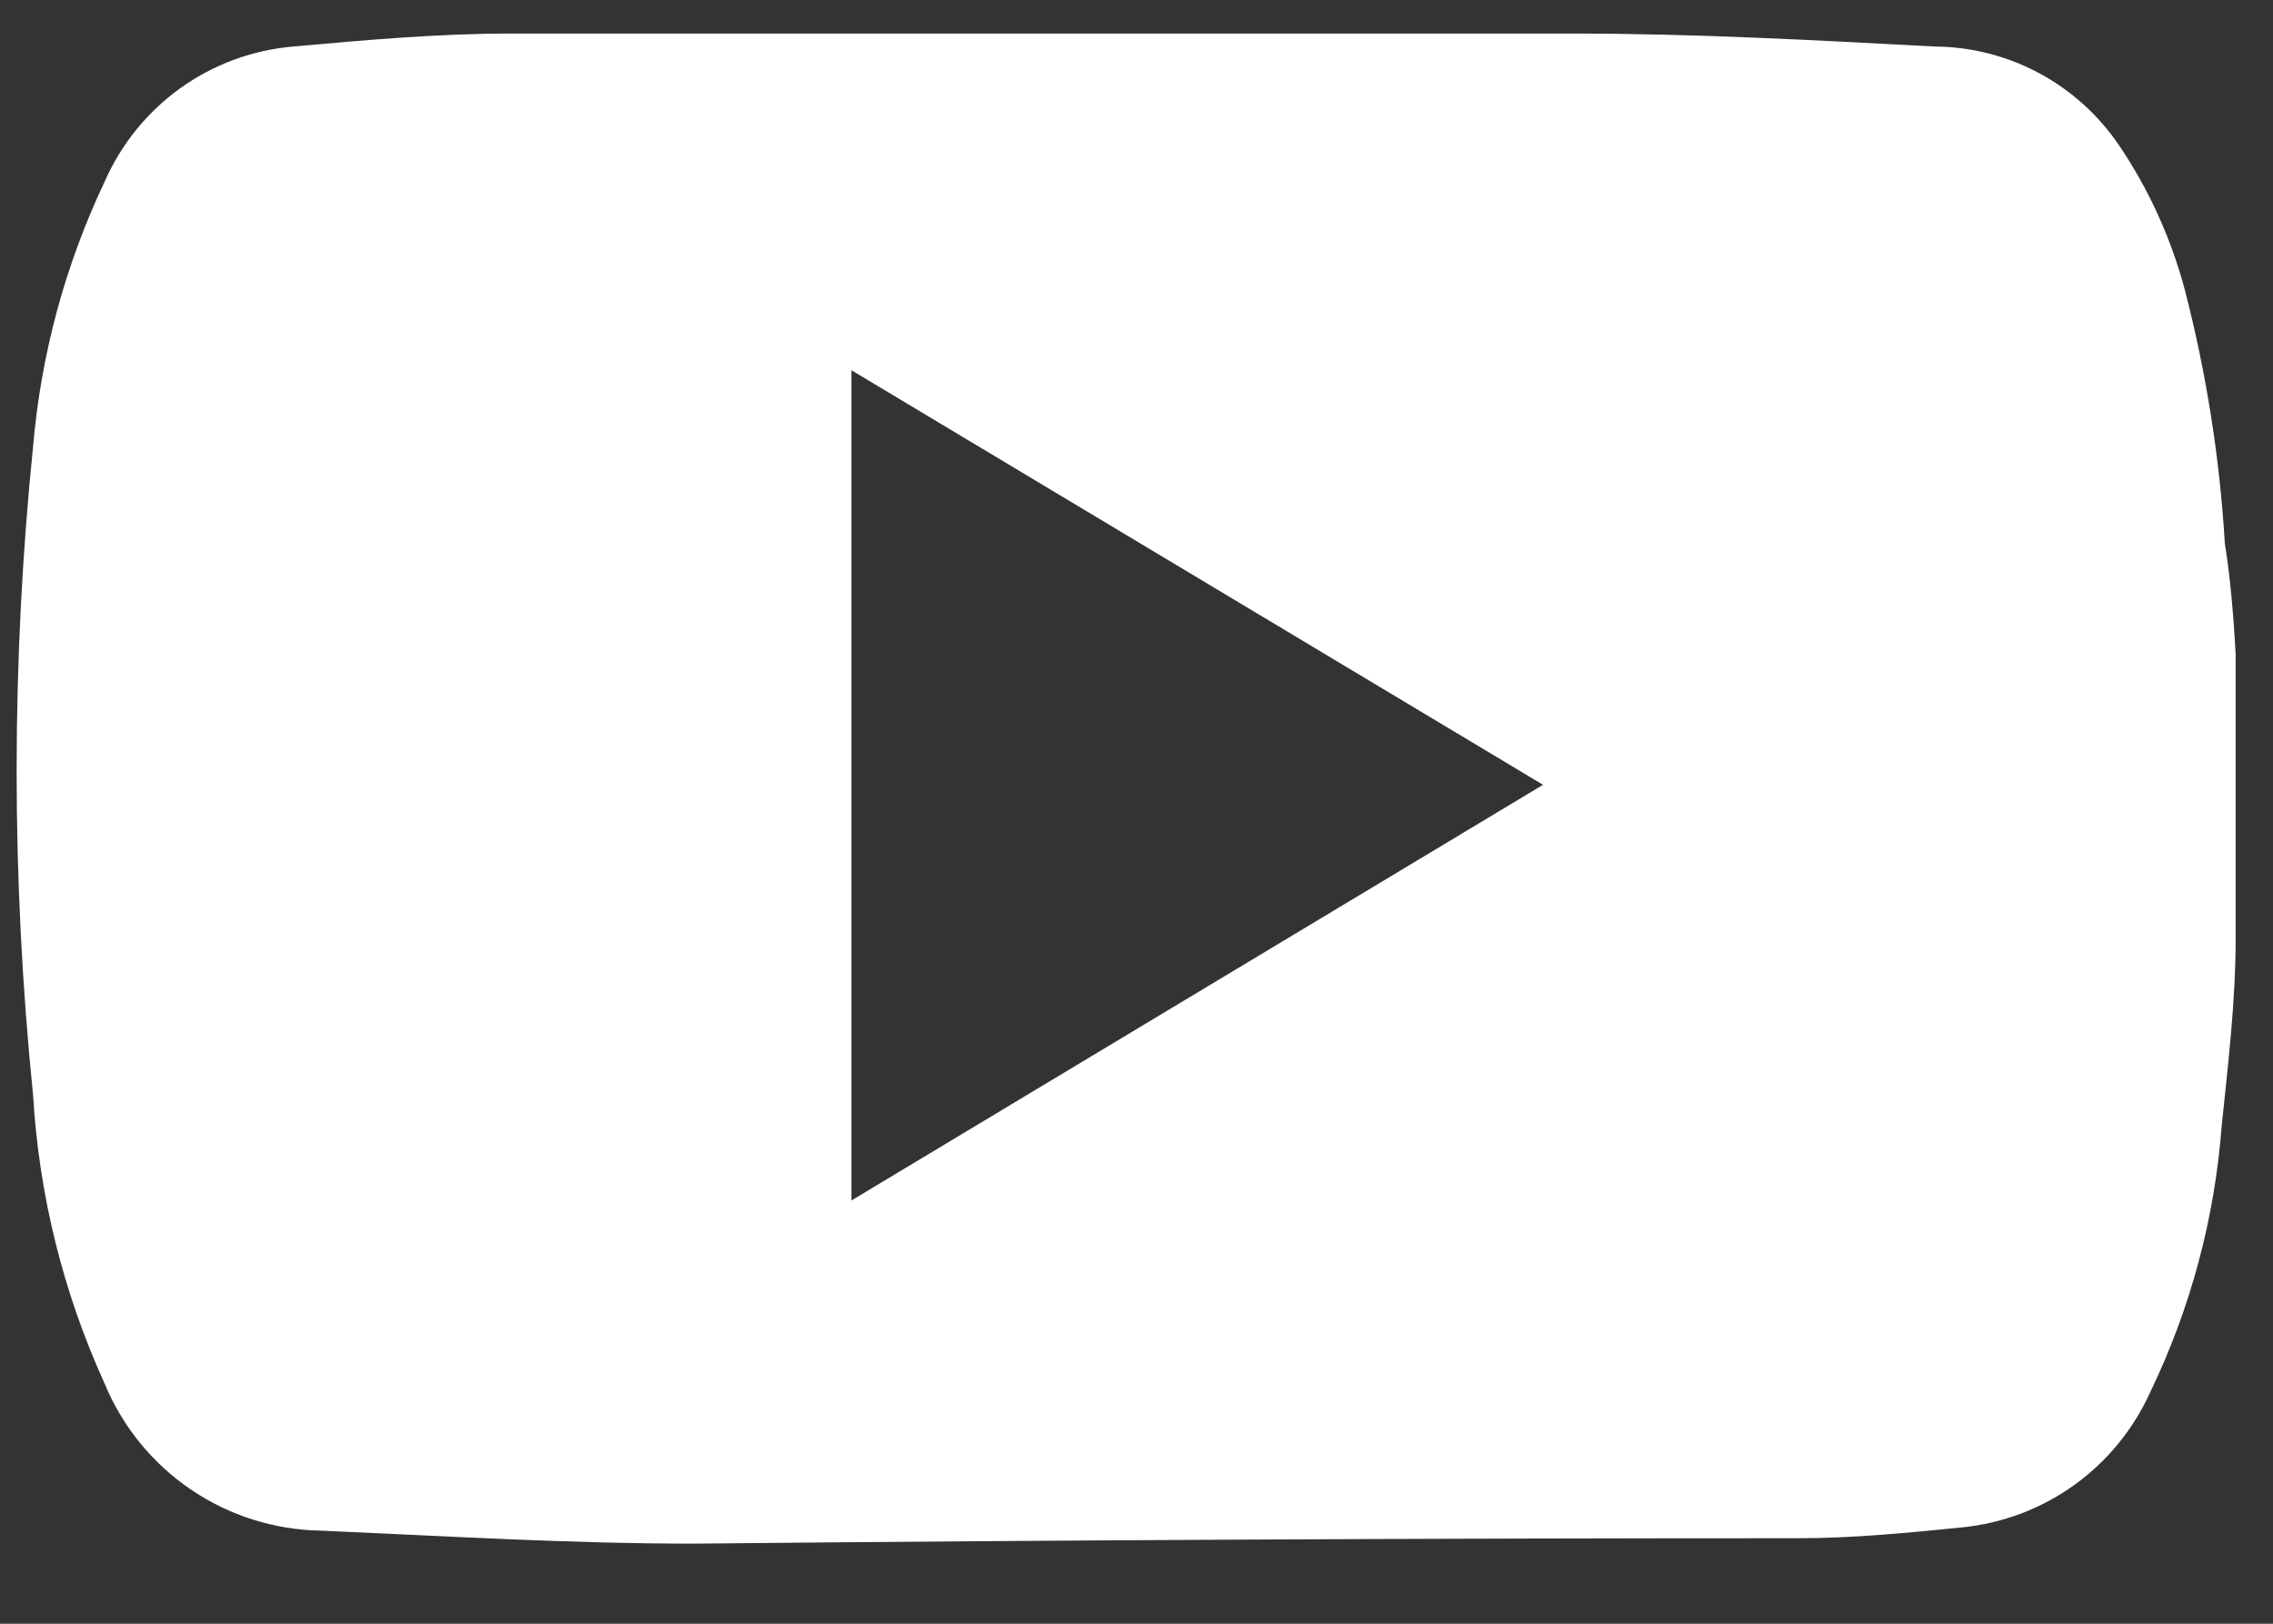 <svg width="21" height="15" viewBox="0 0 21 15" fill="none" xmlns="http://www.w3.org/2000/svg">
<rect x="0" y="0" width="21" height="15" fill="#333333" stroke="none"/>
<path d="M20.655 6.05V8.46V8.67C20.655 9.25 20.585 9.83 20.526 10.4C20.462 11.254 20.238 12.089 19.866 12.86C19.711 13.203 19.469 13.499 19.163 13.719C18.858 13.938 18.5 14.073 18.126 14.11C17.626 14.16 17.126 14.21 16.616 14.21C13.202 14.21 9.799 14.227 6.406 14.26C5.256 14.26 4.116 14.19 2.966 14.14C2.536 14.133 2.117 14.001 1.762 13.759C1.407 13.518 1.13 13.177 0.966 12.78C0.584 11.941 0.36 11.04 0.306 10.12C0.103 8.125 0.103 6.115 0.306 4.12C0.379 3.274 0.602 2.448 0.966 1.68C1.117 1.335 1.358 1.036 1.664 0.816C1.97 0.596 2.33 0.463 2.706 0.43C3.376 0.37 4.046 0.31 4.706 0.31C7.986 0.31 11.255 0.31 14.536 0.31C15.646 0.31 16.756 0.37 17.876 0.43C18.212 0.432 18.542 0.517 18.838 0.675C19.134 0.834 19.387 1.062 19.576 1.34C19.853 1.749 20.059 2.202 20.186 2.68C20.384 3.446 20.508 4.23 20.555 5.02C20.605 5.33 20.636 5.69 20.655 6.05ZM14.256 7.25L7.866 3.42V11.09L14.256 7.25Z" fill="white"/>
</svg>
